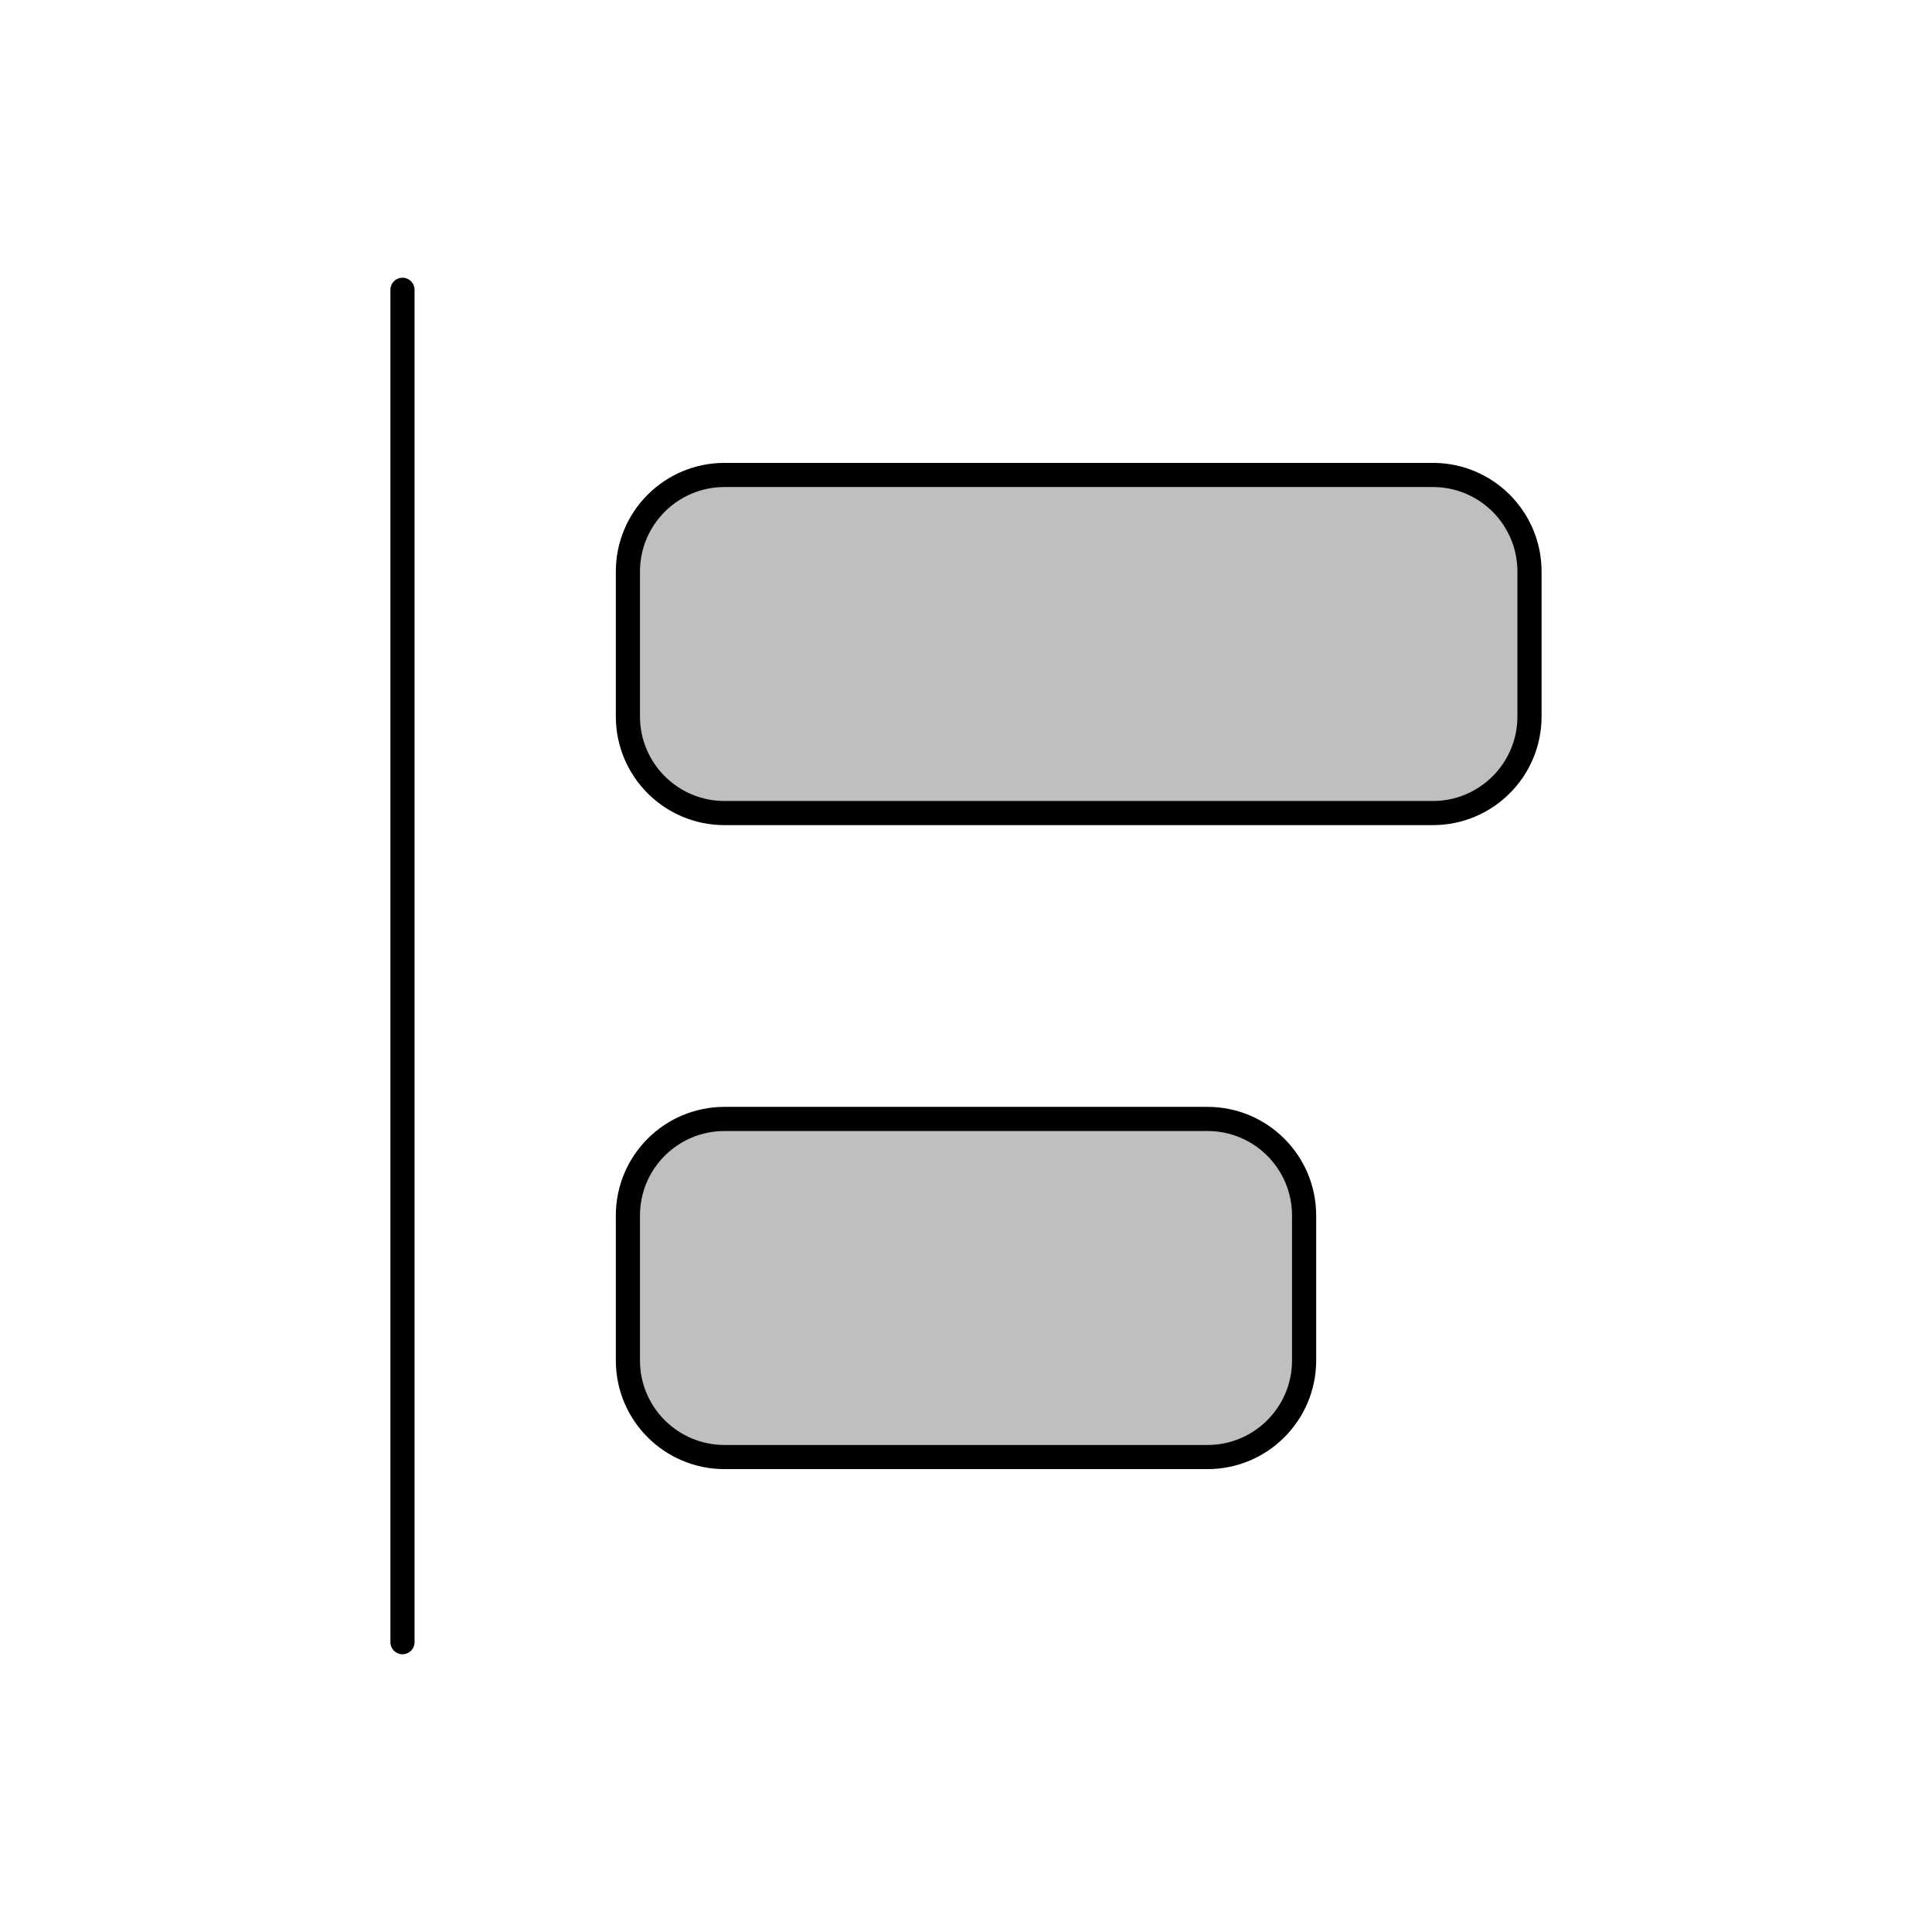 <svg viewBox="0 0 80 80" fill="none">
  <path d="M26 23.667C26 21.457 27.791 19.667 30 19.667H59.333C61.542 19.667 63.333 21.457 63.333 23.667V29.667C63.333 31.876 61.542 33.667 59.333 33.667H30C27.791 33.667 26 31.876 26 29.667V23.667Z" fill="currentColor" fill-opacity="0.25" />
  <path d="M26 50.333C26 48.123 27.791 46.333 30 46.333H50C52.209 46.333 54 48.123 54 50.333V56.333C54 58.542 52.209 60.333 50 60.333H30C27.791 60.333 26 58.542 26 56.333V50.333Z" fill="currentColor" fill-opacity="0.25" />
  <path d="M16.666 68L16.666 12M30 33.667H59.333C61.542 33.667 63.333 31.876 63.333 29.667V23.667C63.333 21.457 61.542 19.667 59.333 19.667H30C27.791 19.667 26 21.457 26 23.667V29.667C26 31.876 27.791 33.667 30 33.667ZM30 60.333H50C52.209 60.333 54 58.542 54 56.333V50.333C54 48.123 52.209 46.333 50 46.333H30C27.791 46.333 26 48.123 26 50.333V56.333C26 58.542 27.791 60.333 30 60.333Z" stroke="currentColor" stroke-linecap="round" stroke-linejoin="round" />
</svg>